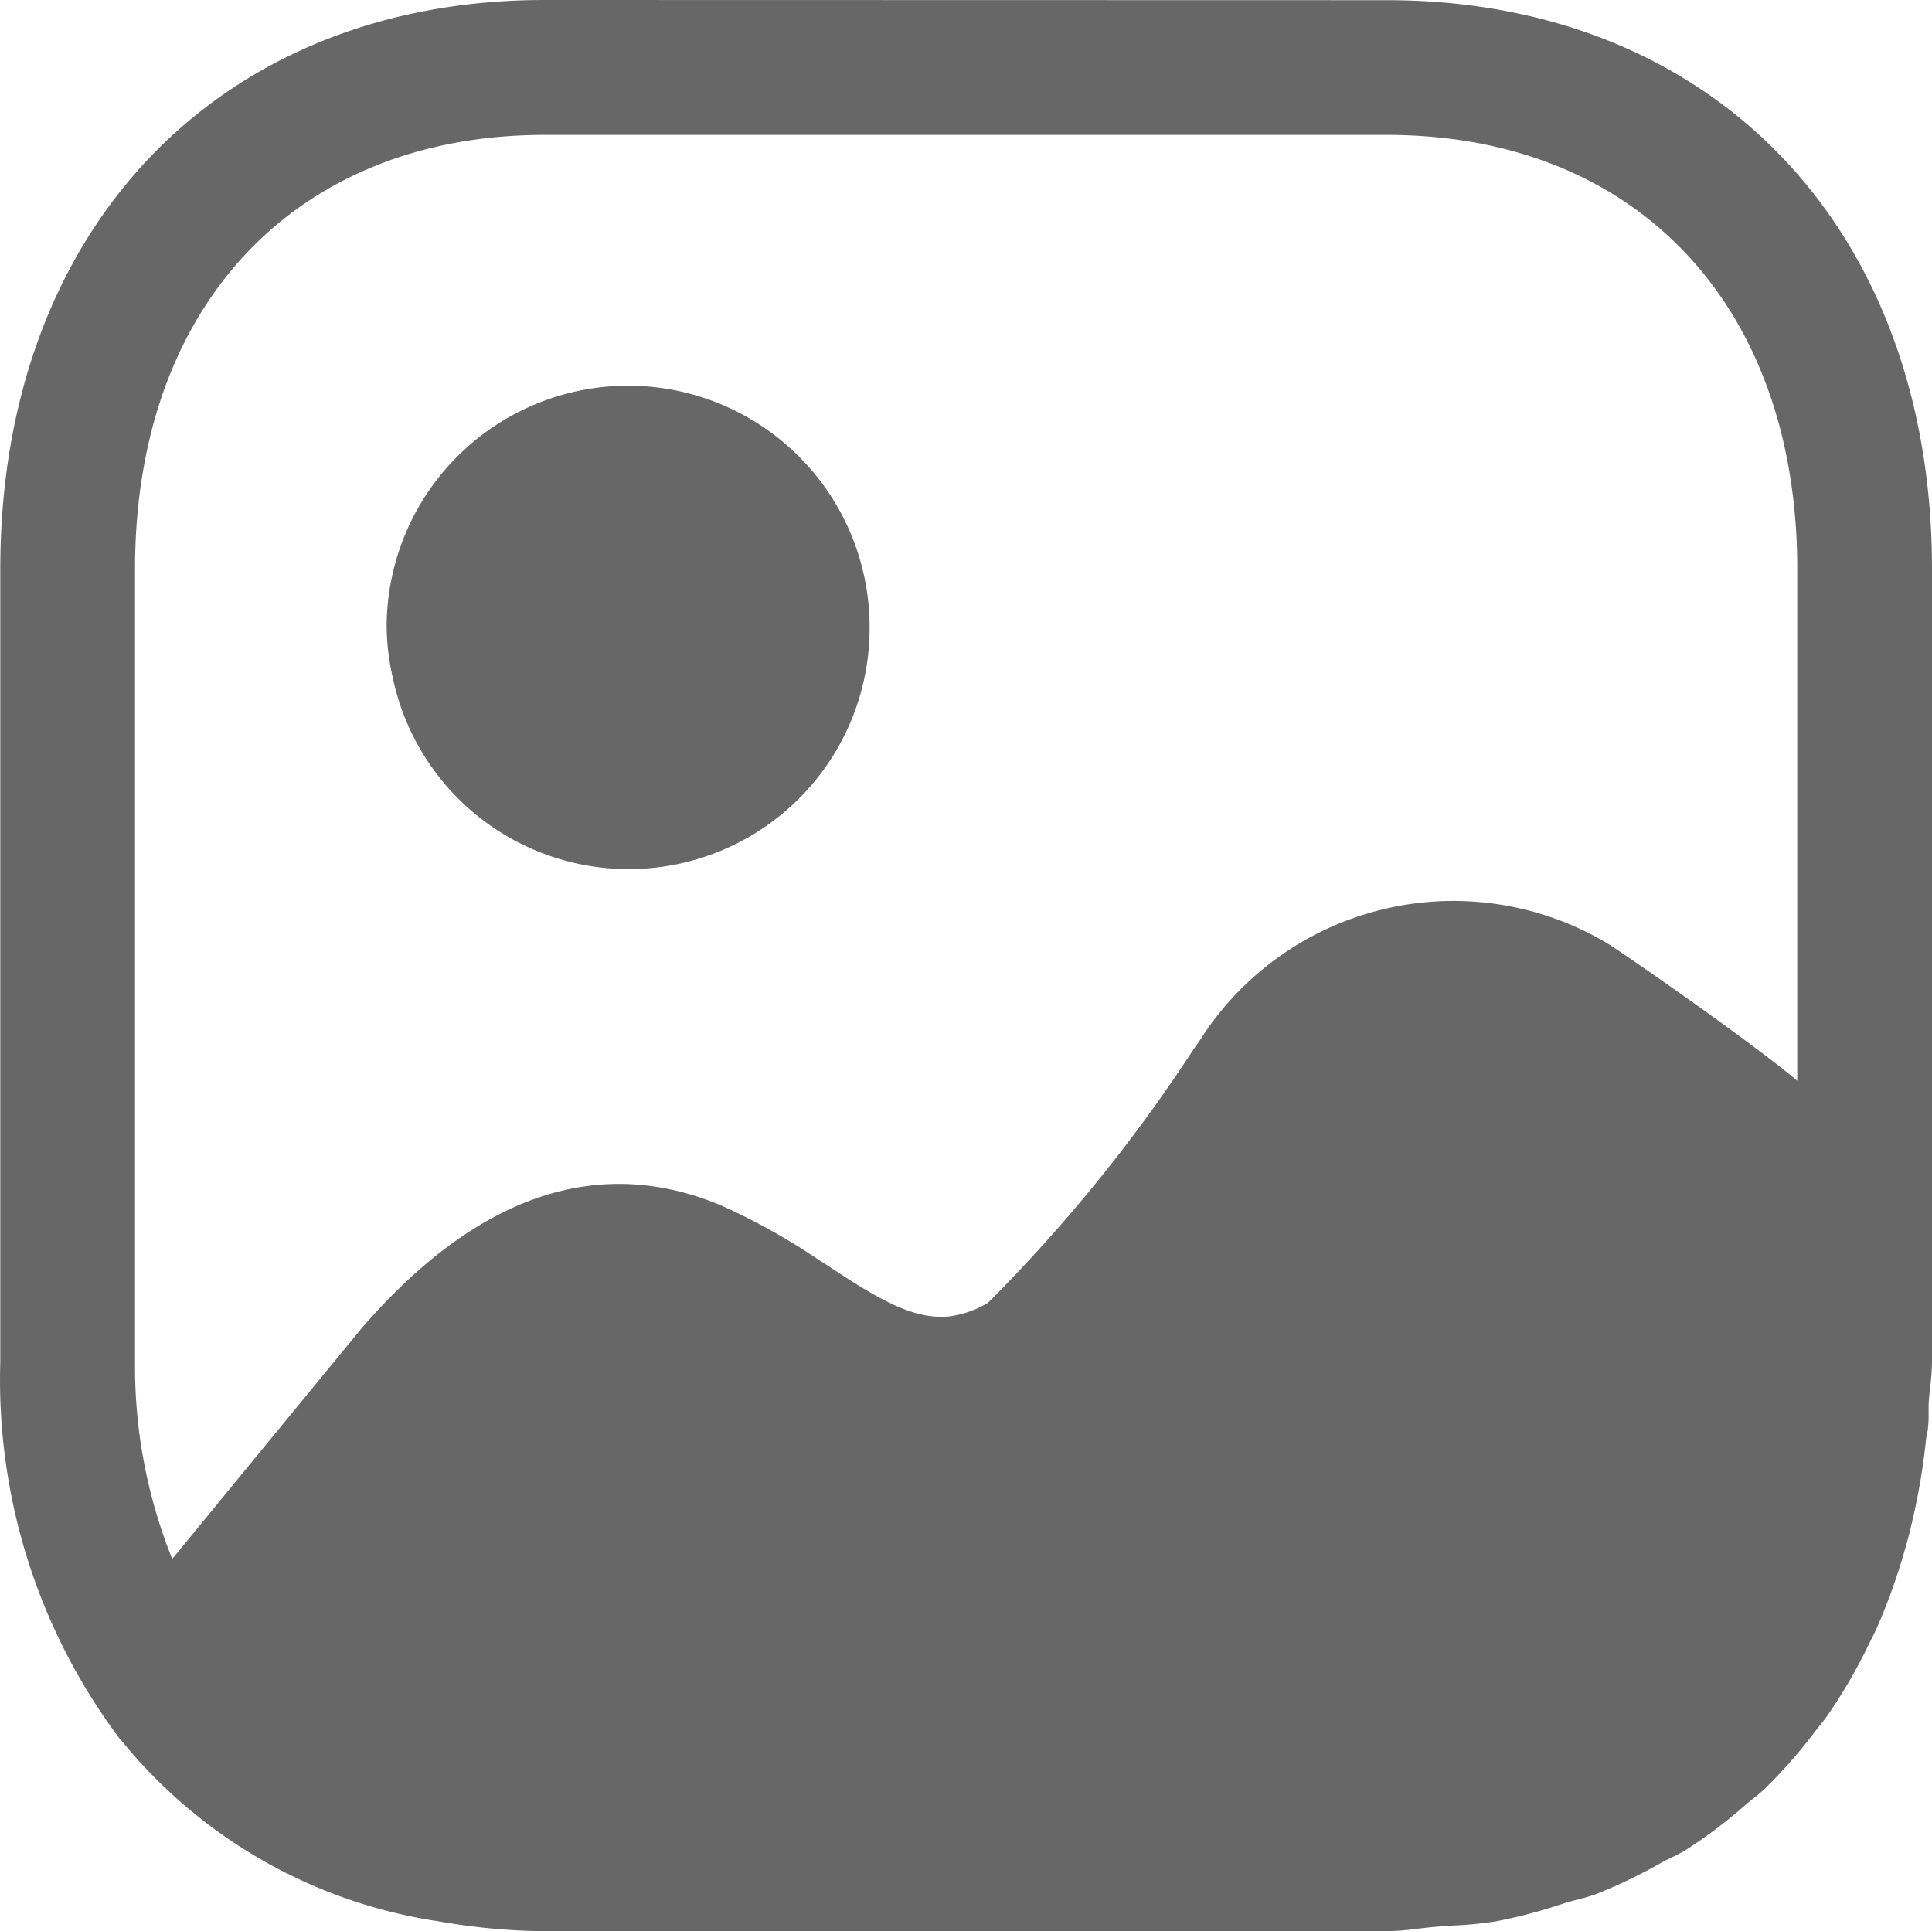 <svg xmlns="http://www.w3.org/2000/svg" width="20.002" height="19.996" viewBox="0 0 20.002 19.996">
  <path id="Path_3634" data-name="Path 3634" d="M831.637,392.395c-2.577,0-4.242,1.767-4.242,4.493V405.1a5.334,5.334,0,0,0,.385,2.039c.011-.012.24-.291.538-.655.584-.711,1.433-1.746,1.439-1.752.692-.79,1.991-1.968,3.7-1.255a6.581,6.581,0,0,1,1.012.563l.088.056c.573.383.91.563,1.26.533a1.028,1.028,0,0,0,.41-.143,16.3,16.3,0,0,0,2.126-2.622c.056-.079.092-.131.1-.147a3.11,3.11,0,0,1,4.17-.96c.188.112,1.535,1.053,1.981,1.431v-5.3c0-2.726-1.665-4.493-4.251-4.493ZM840.353,391c3.377,0,5.646,2.362,5.646,5.888V405.1a2.36,2.36,0,0,1-.018.255c-.007.059-.013.117-.017.177v.11a1.065,1.065,0,0,1-.007.145.469.469,0,0,1-.009.056.48.48,0,0,0-.01.055,6.808,6.808,0,0,1-.155.9c-.016.073-.036.143-.055.214l-.005.015a6.234,6.234,0,0,1-.287.808c-.019.044-.04.086-.061.128l-.042.084a5.4,5.4,0,0,1-.407.7c-.028.041-.058.079-.088.116l-.06.076a5.064,5.064,0,0,1-.513.582,1.407,1.407,0,0,1-.118.1l-.076.062a5.047,5.047,0,0,1-.607.461,1.6,1.6,0,0,1-.147.08l-.1.049a5.322,5.322,0,0,1-.687.333,1.478,1.478,0,0,1-.183.055l-.132.036-.064.021a5.289,5.289,0,0,1-.668.174,3.786,3.786,0,0,1-.423.042l-.186.013c-.066.005-.131.013-.2.021a2.622,2.622,0,0,1-.324.026h-8.716a6.641,6.641,0,0,1-1.082-.1l-.037-.006a5.222,5.222,0,0,1-3.263-1.871c-.005,0-.007,0-.01-.008l-.008-.011A6.189,6.189,0,0,1,826,405.1v-8.214c0-3.526,2.271-5.888,5.638-5.888ZM835,397.515a2.495,2.495,0,0,1-4.941.479,2.4,2.4,0,0,1-.059-.525,2.5,2.5,0,0,1,5,.046Z" transform="translate(-825.997 -390.998)" fill="#676767"/>
</svg>
